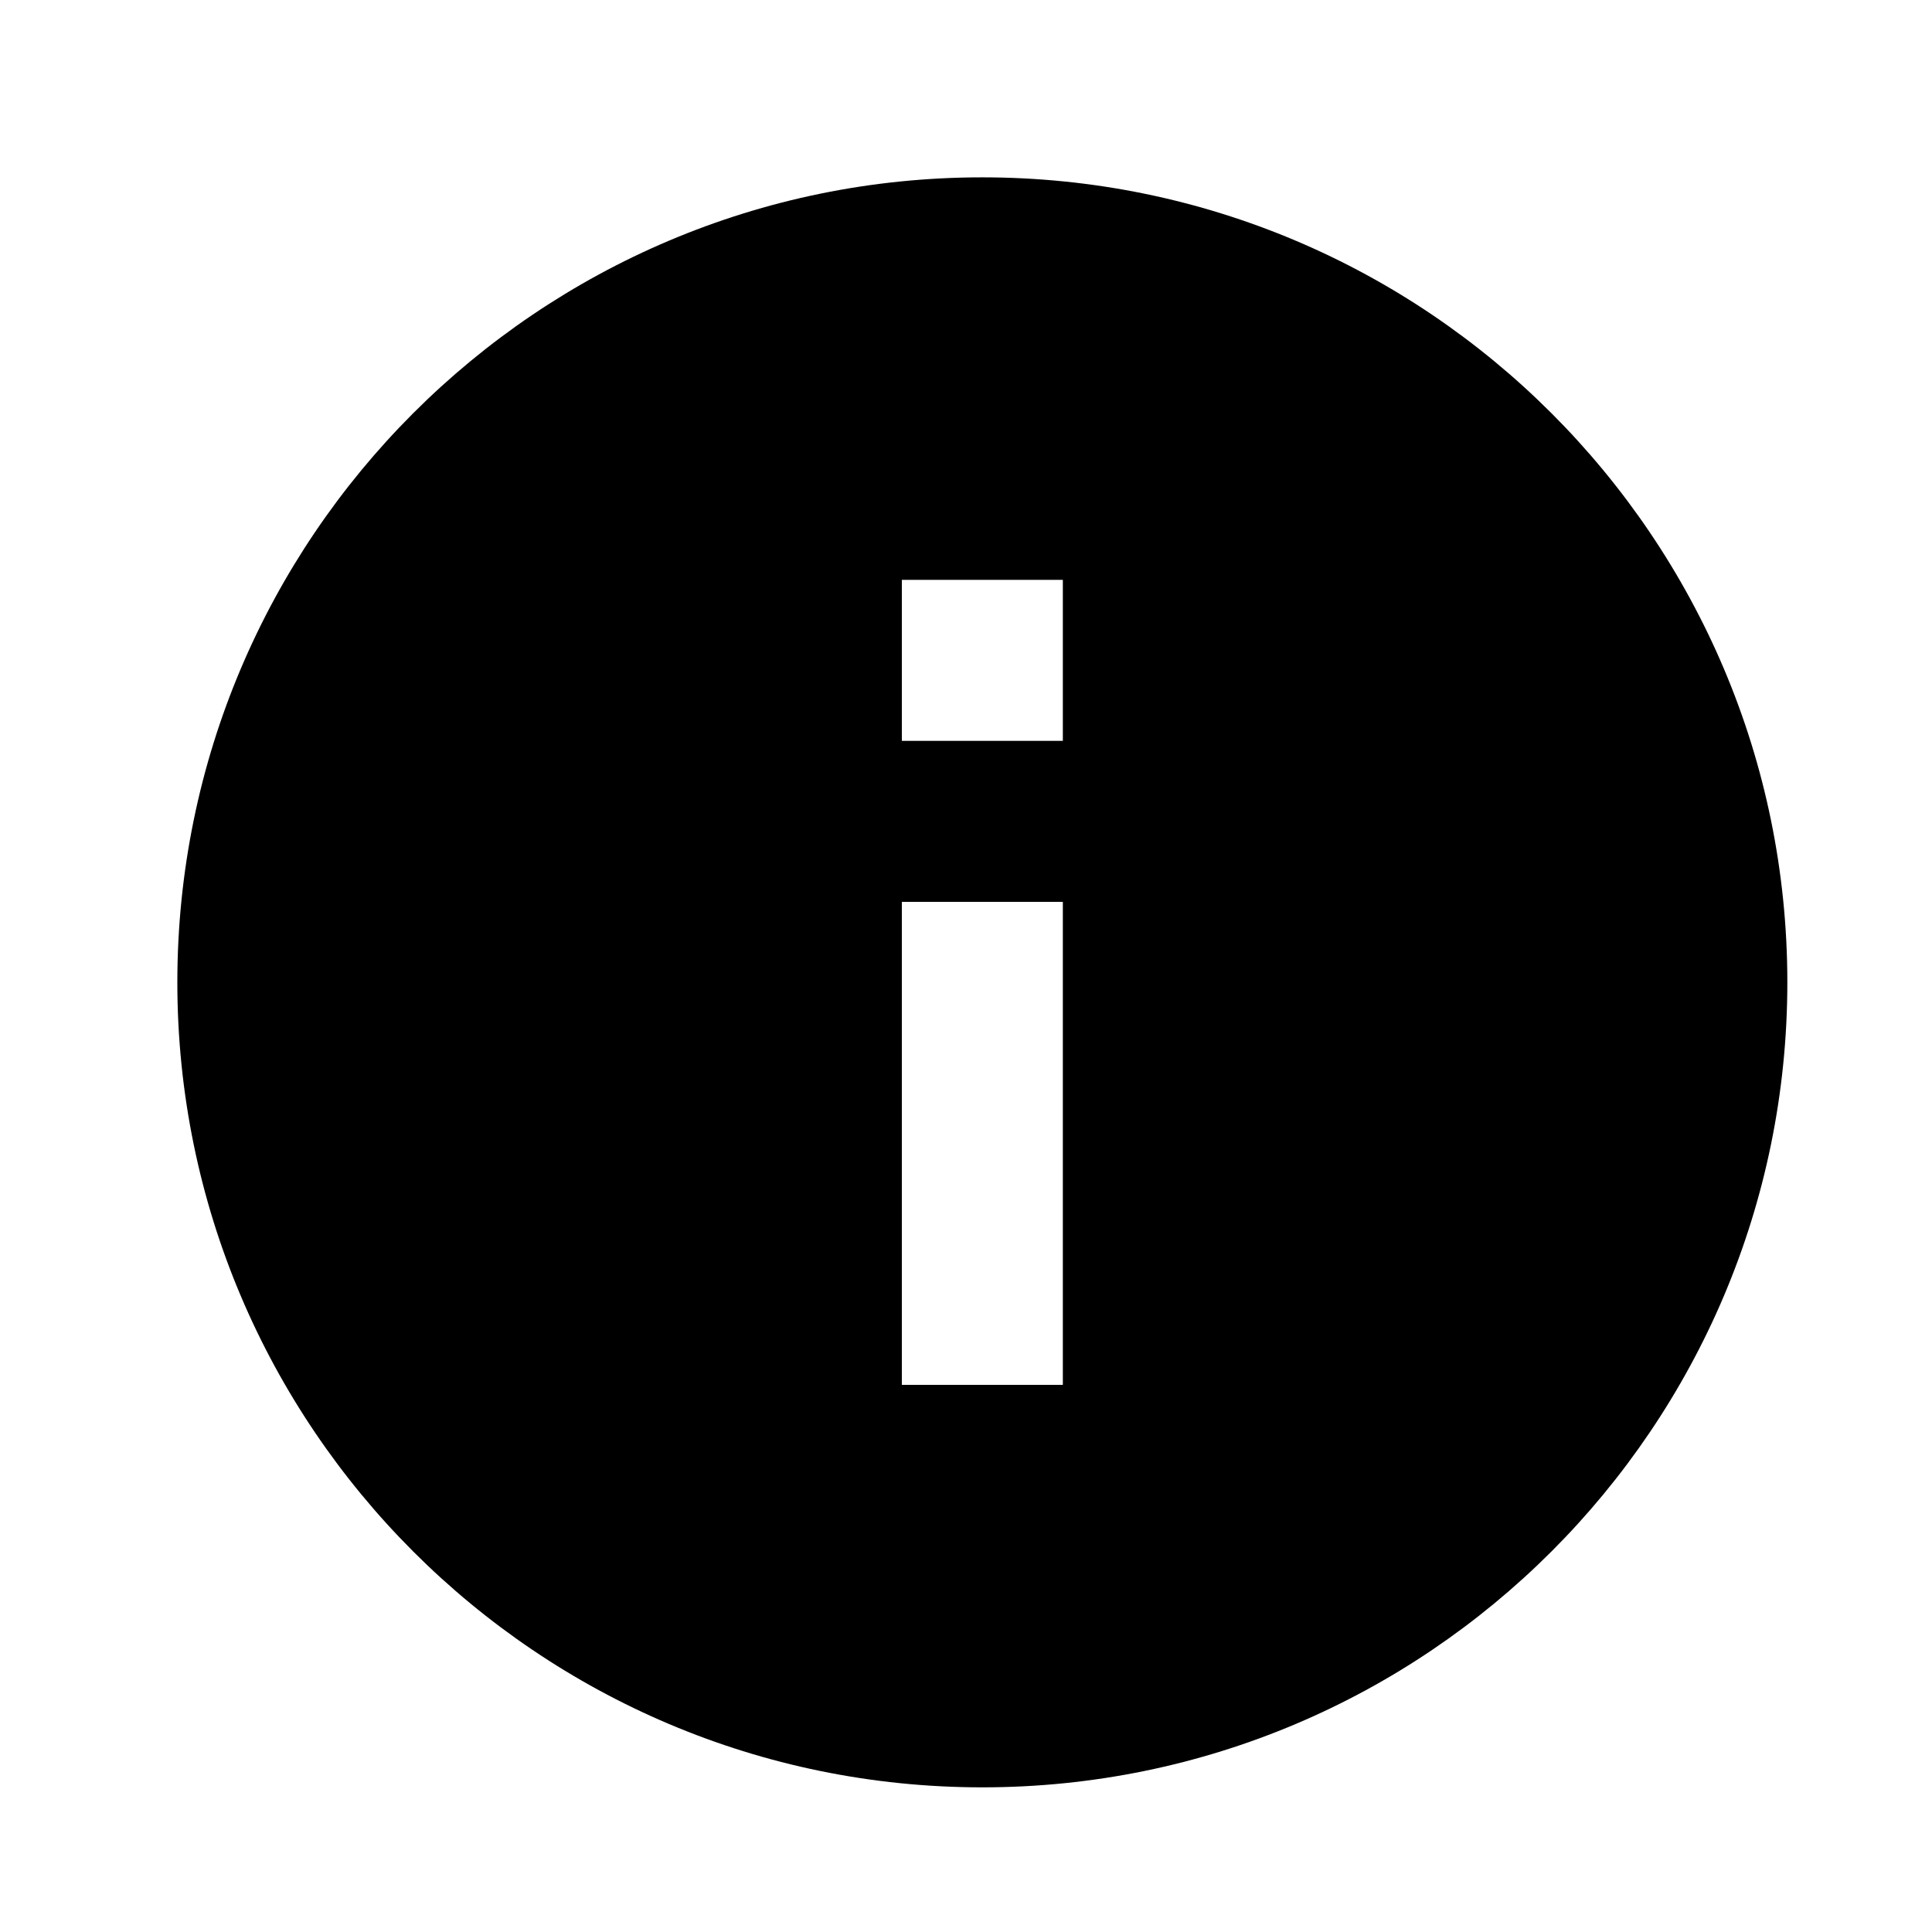 <?xml version="1.0" encoding="UTF-8" standalone="no"?>
<svg xmlns:dc="http://purl.org/dc/elements/1.1/" xmlns:cc="http://creativecommons.org/ns#"
   xmlns:rdf="http://www.w3.org/1999/02/22-rdf-syntax-ns#" xmlns:svg="http://www.w3.org/2000/svg"
   xmlns="http://www.w3.org/2000/svg" xmlns:sodipodi="http://sodipodi.sourceforge.net/DTD/sodipodi-0.dtd"
   xmlns:inkscape="http://www.inkscape.org/namespaces/inkscape" inkscape:version="1.0 (4035a4fb49, 2020-05-01)"
   sodipodi:docname="info.dark.svg" id="svg6" version="1.1" viewBox="0 0 24 24" height="24" width="24">
   <defs id="defs10" />
   <sodipodi:namedview inkscape:document-rotation="0" inkscape:current-layer="svg6" inkscape:window-maximized="0"
      inkscape:window-y="-9" inkscape:window-x="24" inkscape:cy="11.542373" inkscape:cx="1.7288136"
      inkscape:zoom="9.8333333" showgrid="false" id="namedview8" inkscape:window-height="1053"
      inkscape:window-width="1873" inkscape:pageshadow="2" inkscape:pageopacity="0" guidetolerance="10"
      gridtolerance="10" objecttolerance="10" borderopacity="1" bordercolor="#666666" pagecolor="#f4f4f7" />
   <path id="path2" fill="none" d="M0 0h24v24H0z" />
   <path inkscape:connector-curvature="0" style="fill:#000000;fill-opacity:1" id="path4"
      d="m 12.203,2.203 c -5.52,0 -10,4.48 -10,10 0,5.52 4.48,10 10,10 5.52,0 10,-4.48 10,-10 0,-5.52 -4.48,-10 -10,-10 z M 13.203,17.203 h -2 v -6 h 2 z m 0,-8 h -2 v -2 h 2 z" />
</svg>